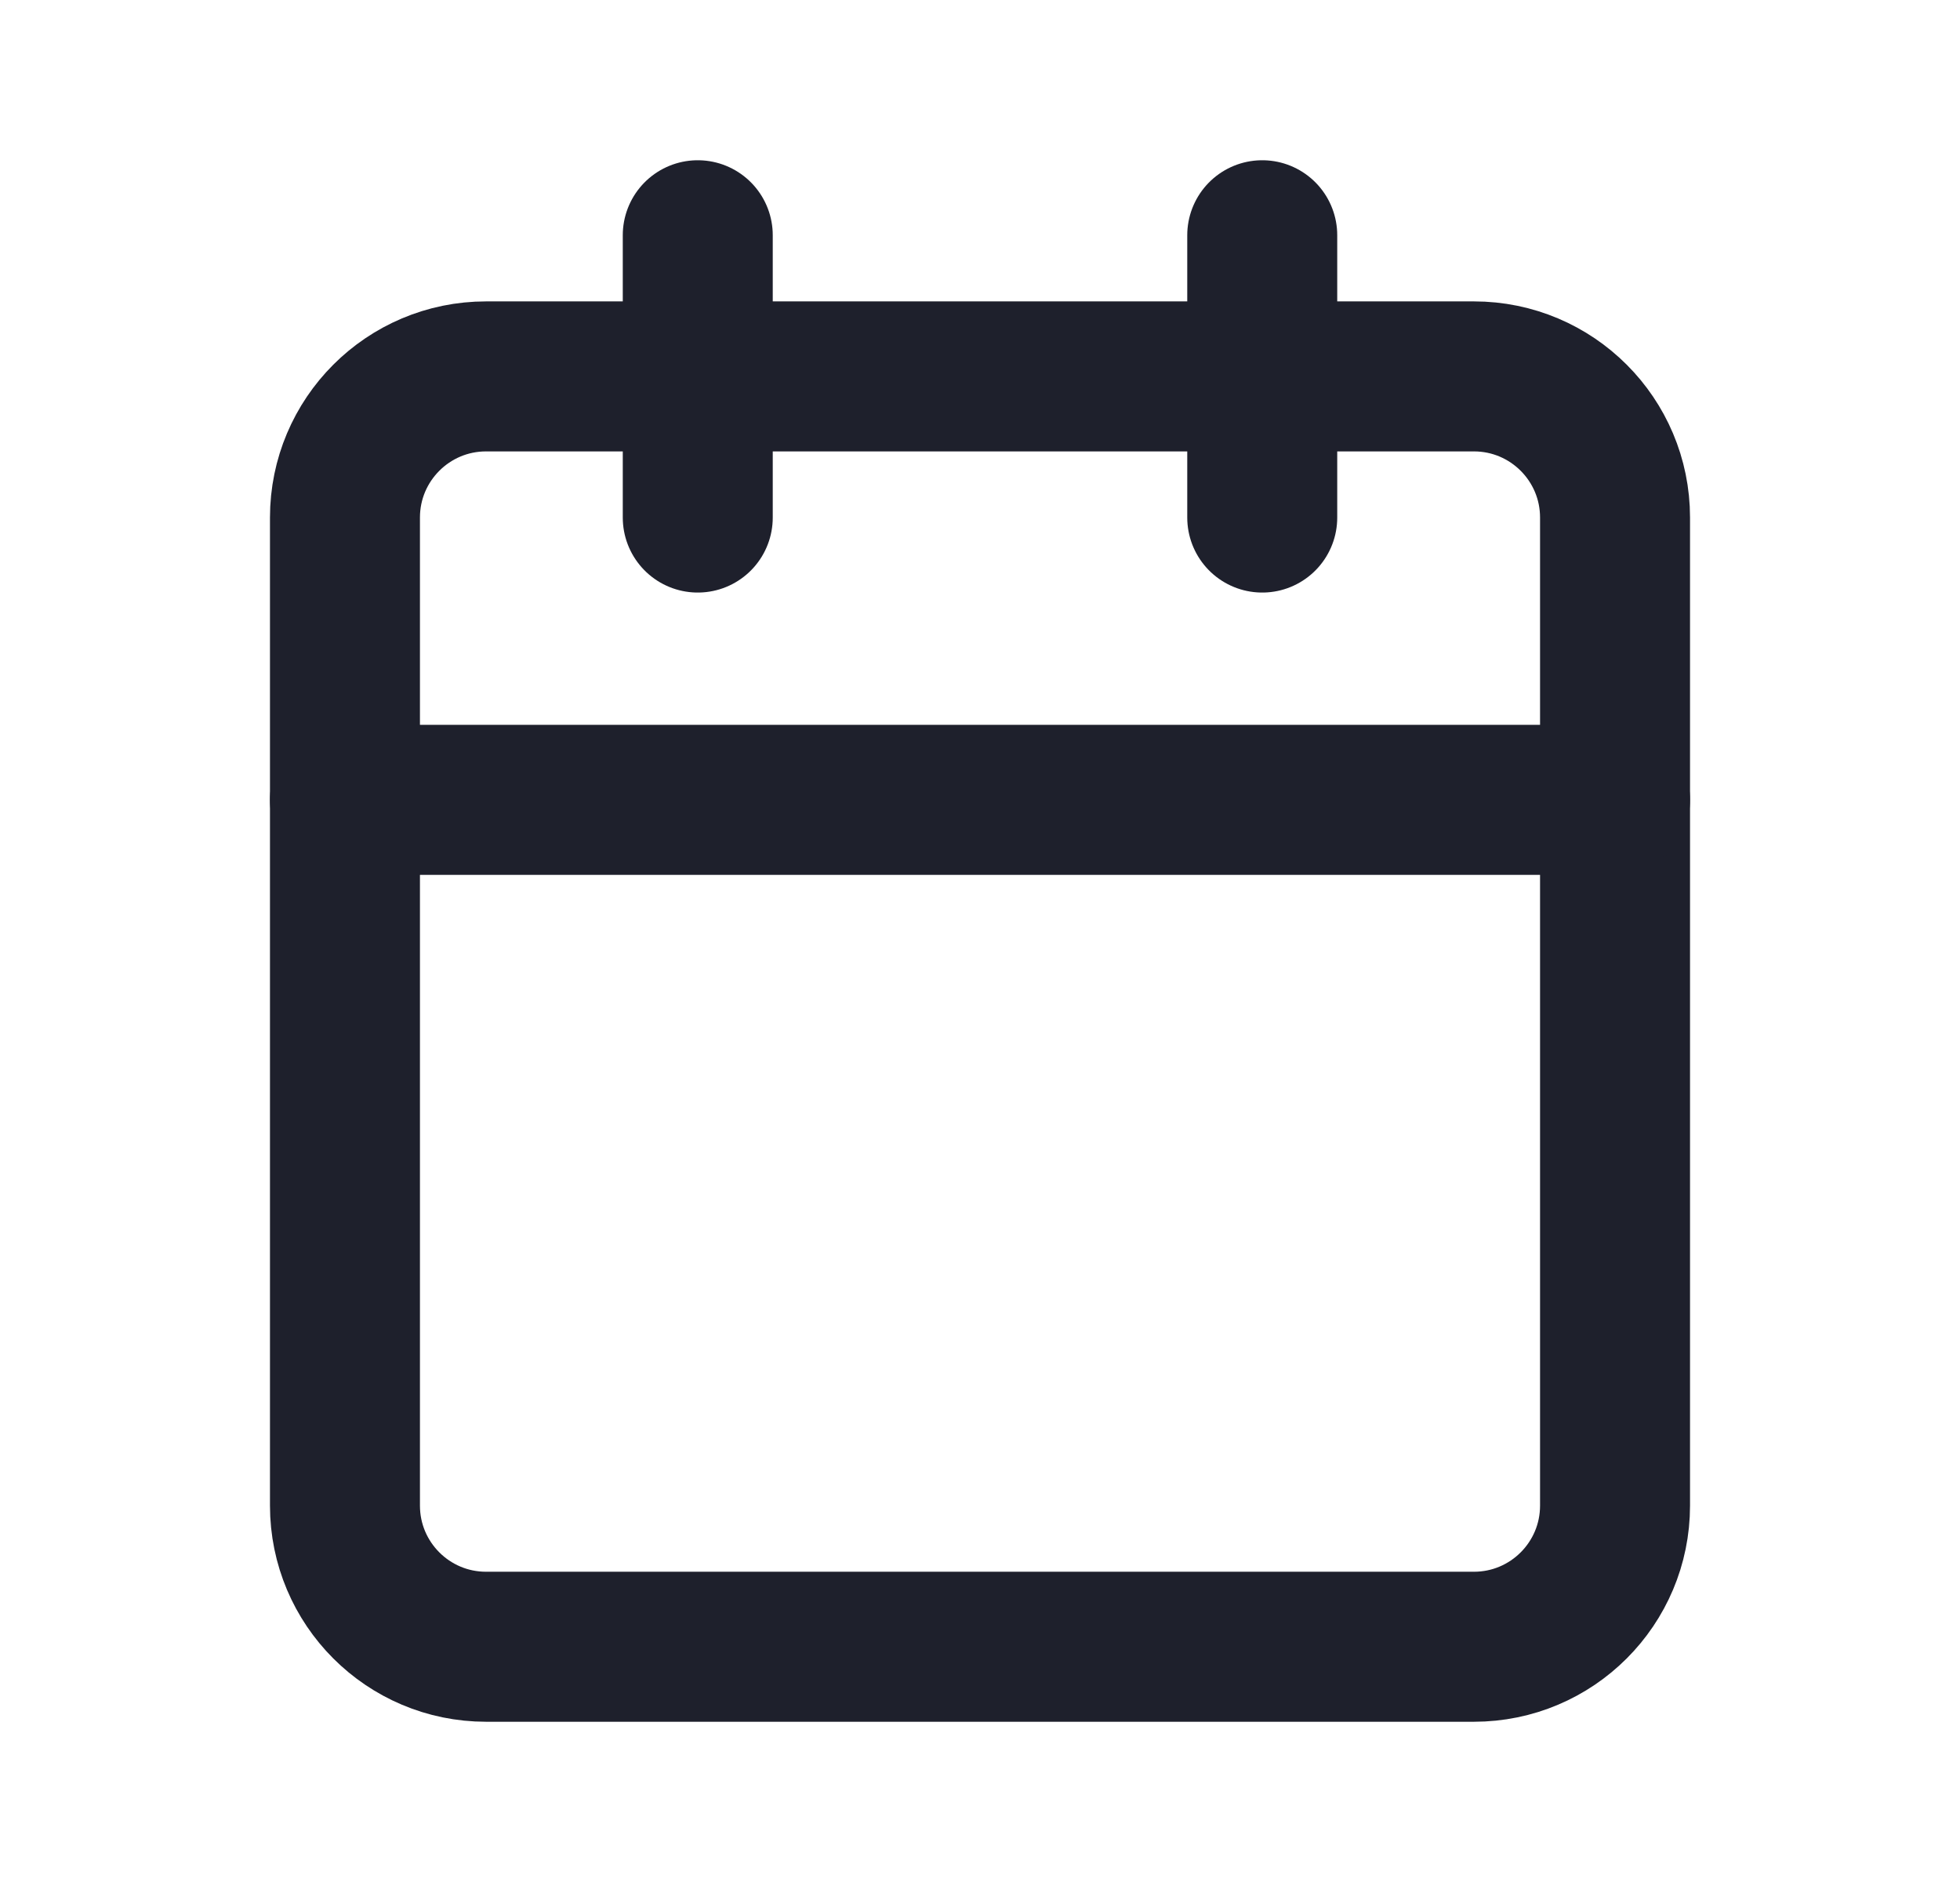 <svg fill="none" height="24" viewBox="0 0 25 24" width="25" xmlns="http://www.w3.org/2000/svg">
    <path
        d="M18.8 4.8H6.2C5.206 4.8 4.4 5.606 4.4 6.6V19.2C4.4 20.194 5.206 21 6.2 21H18.8C19.794 21 20.6 20.194 20.6 19.2V6.6C20.6 5.606 19.794 4.8 18.8 4.8Z"
        stroke="#1E202C" stroke-linecap="round" stroke-linejoin="round" stroke-width="1.913" />
    <path d="M16.1 3V6.6" stroke="#1E202C" stroke-linecap="round" stroke-linejoin="round"
        stroke-width="1.913" />
    <path d="M8.9 3V6.6" stroke="#1E202C" stroke-linecap="round" stroke-linejoin="round"
        stroke-width="1.913" />
    <path d="M4.4 10.2H20.6" stroke="#1E202C" stroke-linecap="round" stroke-linejoin="round"
        stroke-width="1.913" />
</svg>
